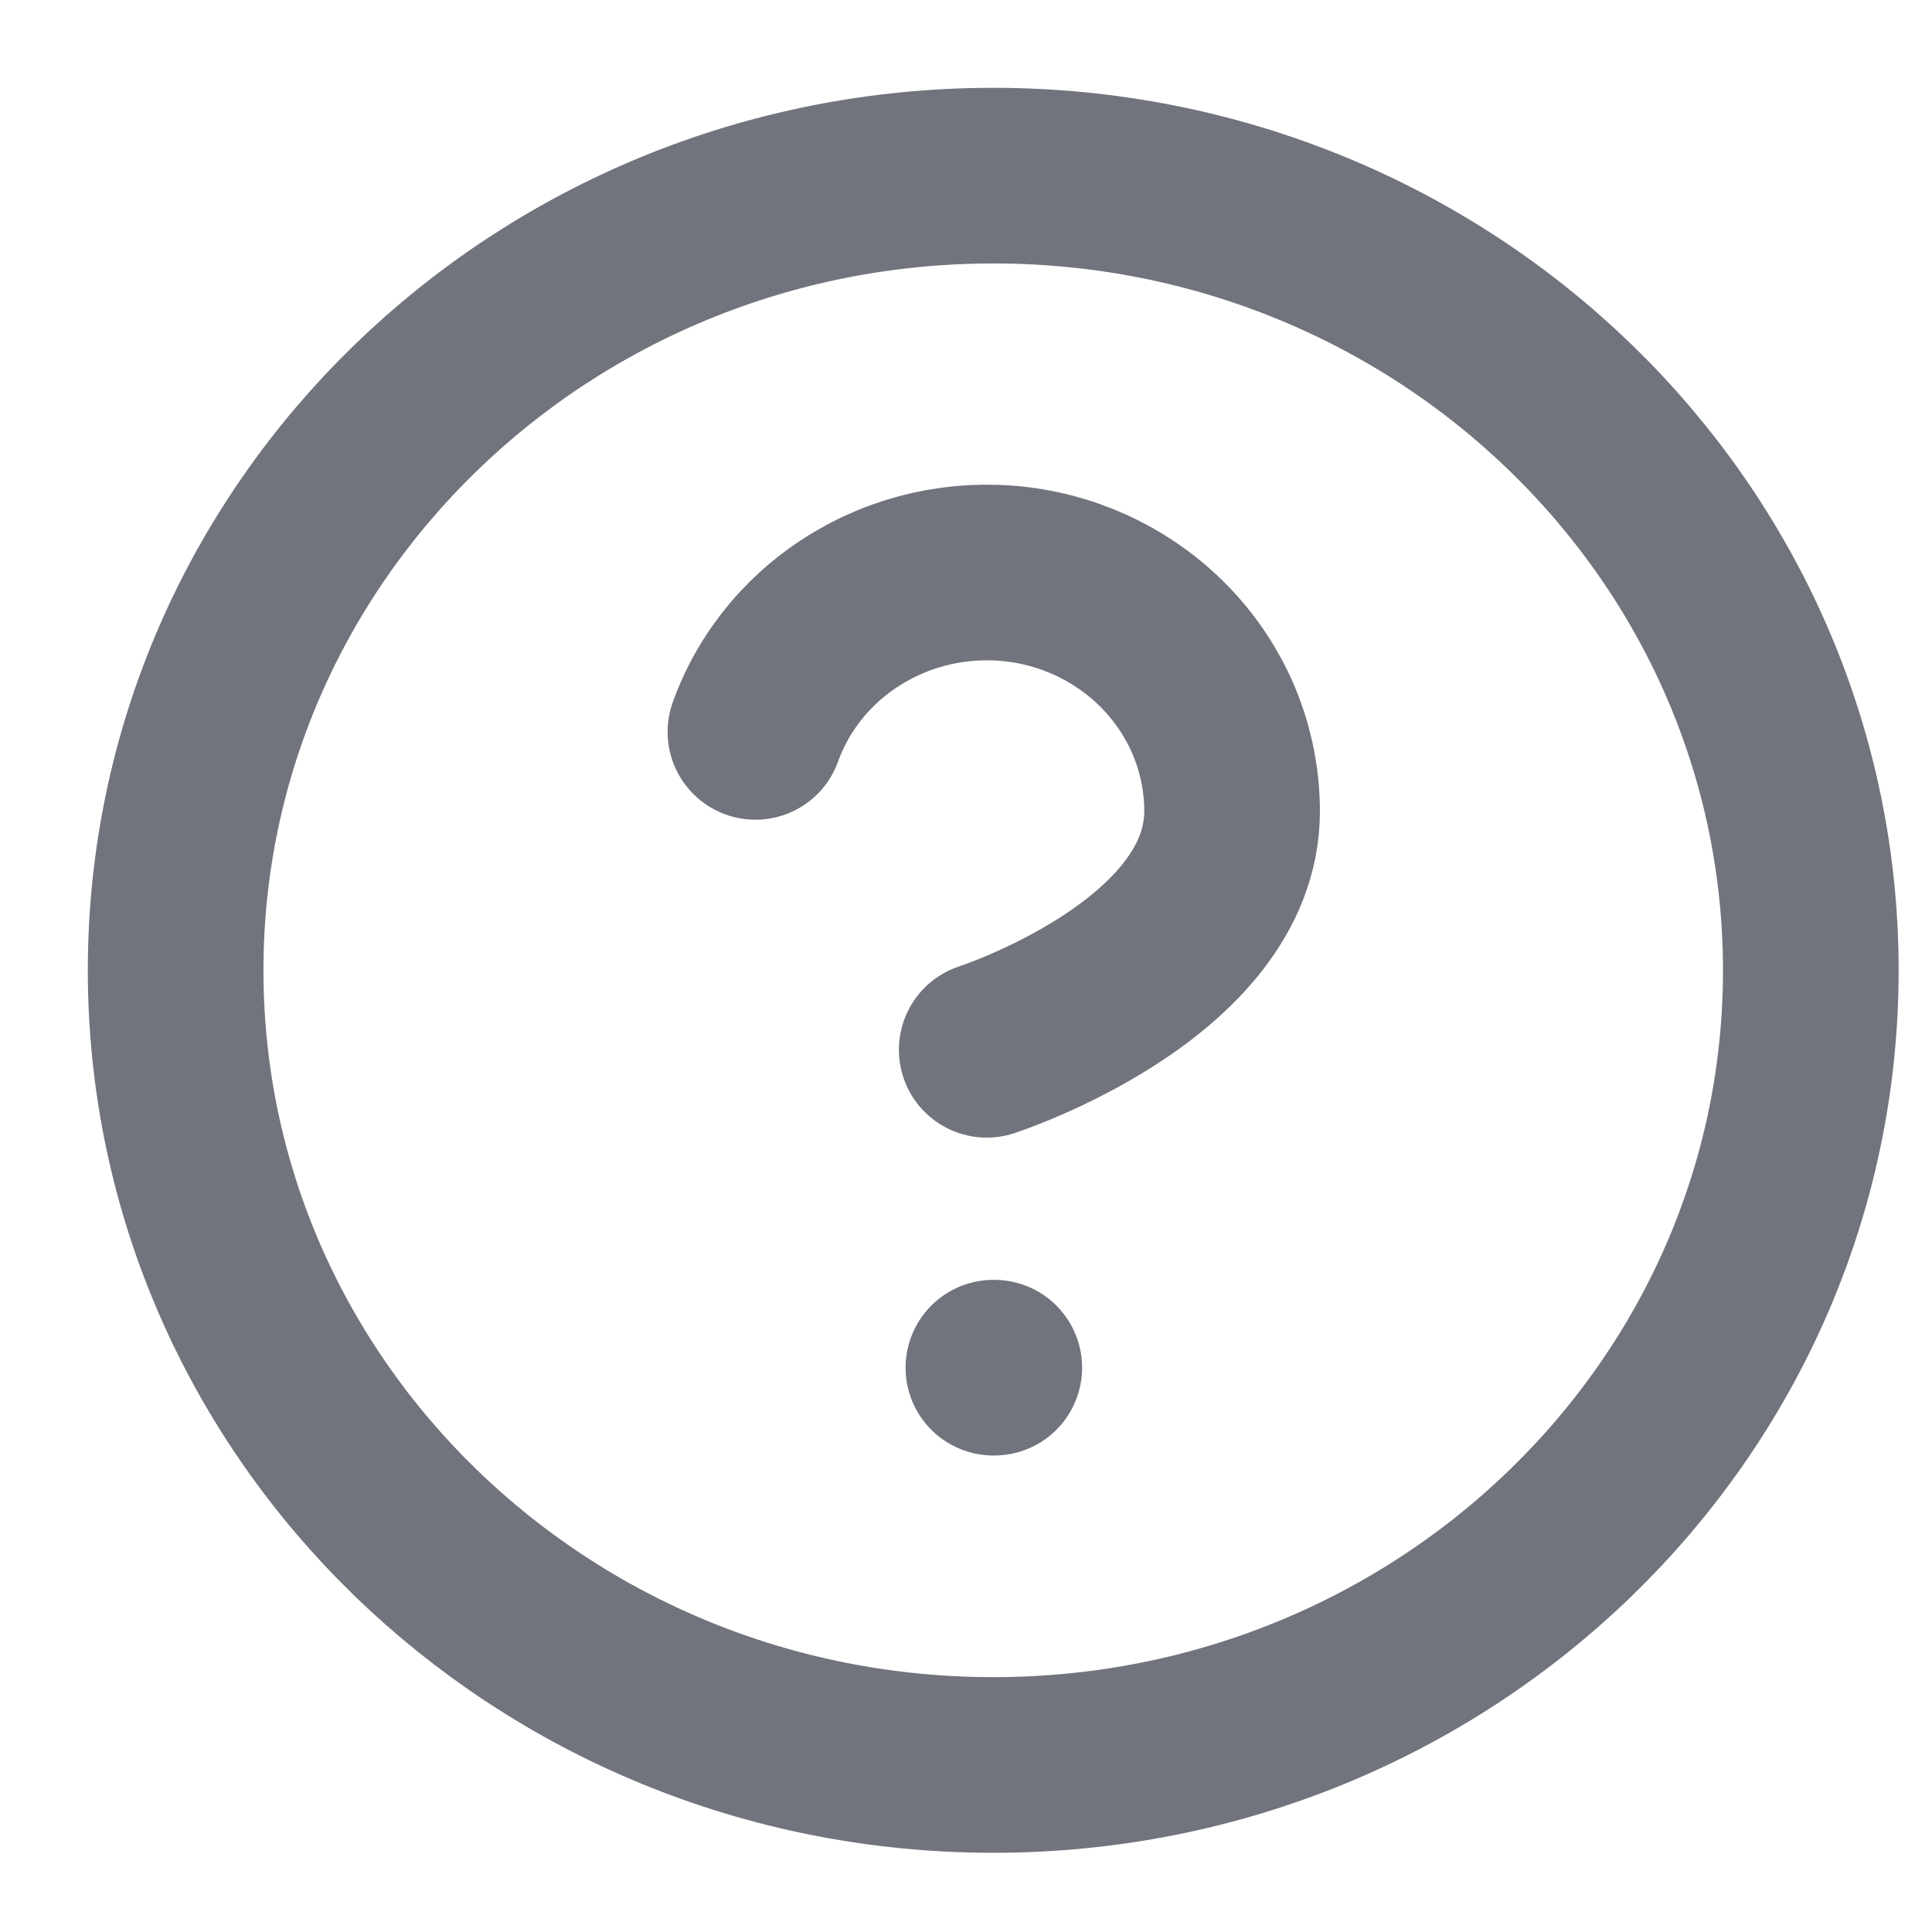 <svg width="11" height="11" viewBox="0 0 11 11" fill="none" xmlns="http://www.w3.org/2000/svg">
<g opacity="0.7">
<path d="M5.655 10.049C8.226 10.049 10.31 8.024 10.31 5.525C10.31 3.026 8.226 1 5.655 1C3.084 1 1 3.026 1 5.525C1 8.024 3.084 10.049 5.655 10.049Z" stroke="#343846" stroke-linecap="round" stroke-linejoin="round"/>
<path d="M4.301 4.167C4.41 3.864 4.626 3.609 4.911 3.447C5.195 3.284 5.529 3.225 5.854 3.279C6.179 3.333 6.474 3.498 6.686 3.743C6.899 3.988 7.015 4.299 7.015 4.619C7.015 5.524 5.618 5.977 5.618 5.977" stroke="#343846" stroke-linecap="round" stroke-linejoin="round"/>
<path d="M5.656 7.787H5.661" stroke="#343846" stroke-linecap="round" stroke-linejoin="round"/>
</g>
</svg>
